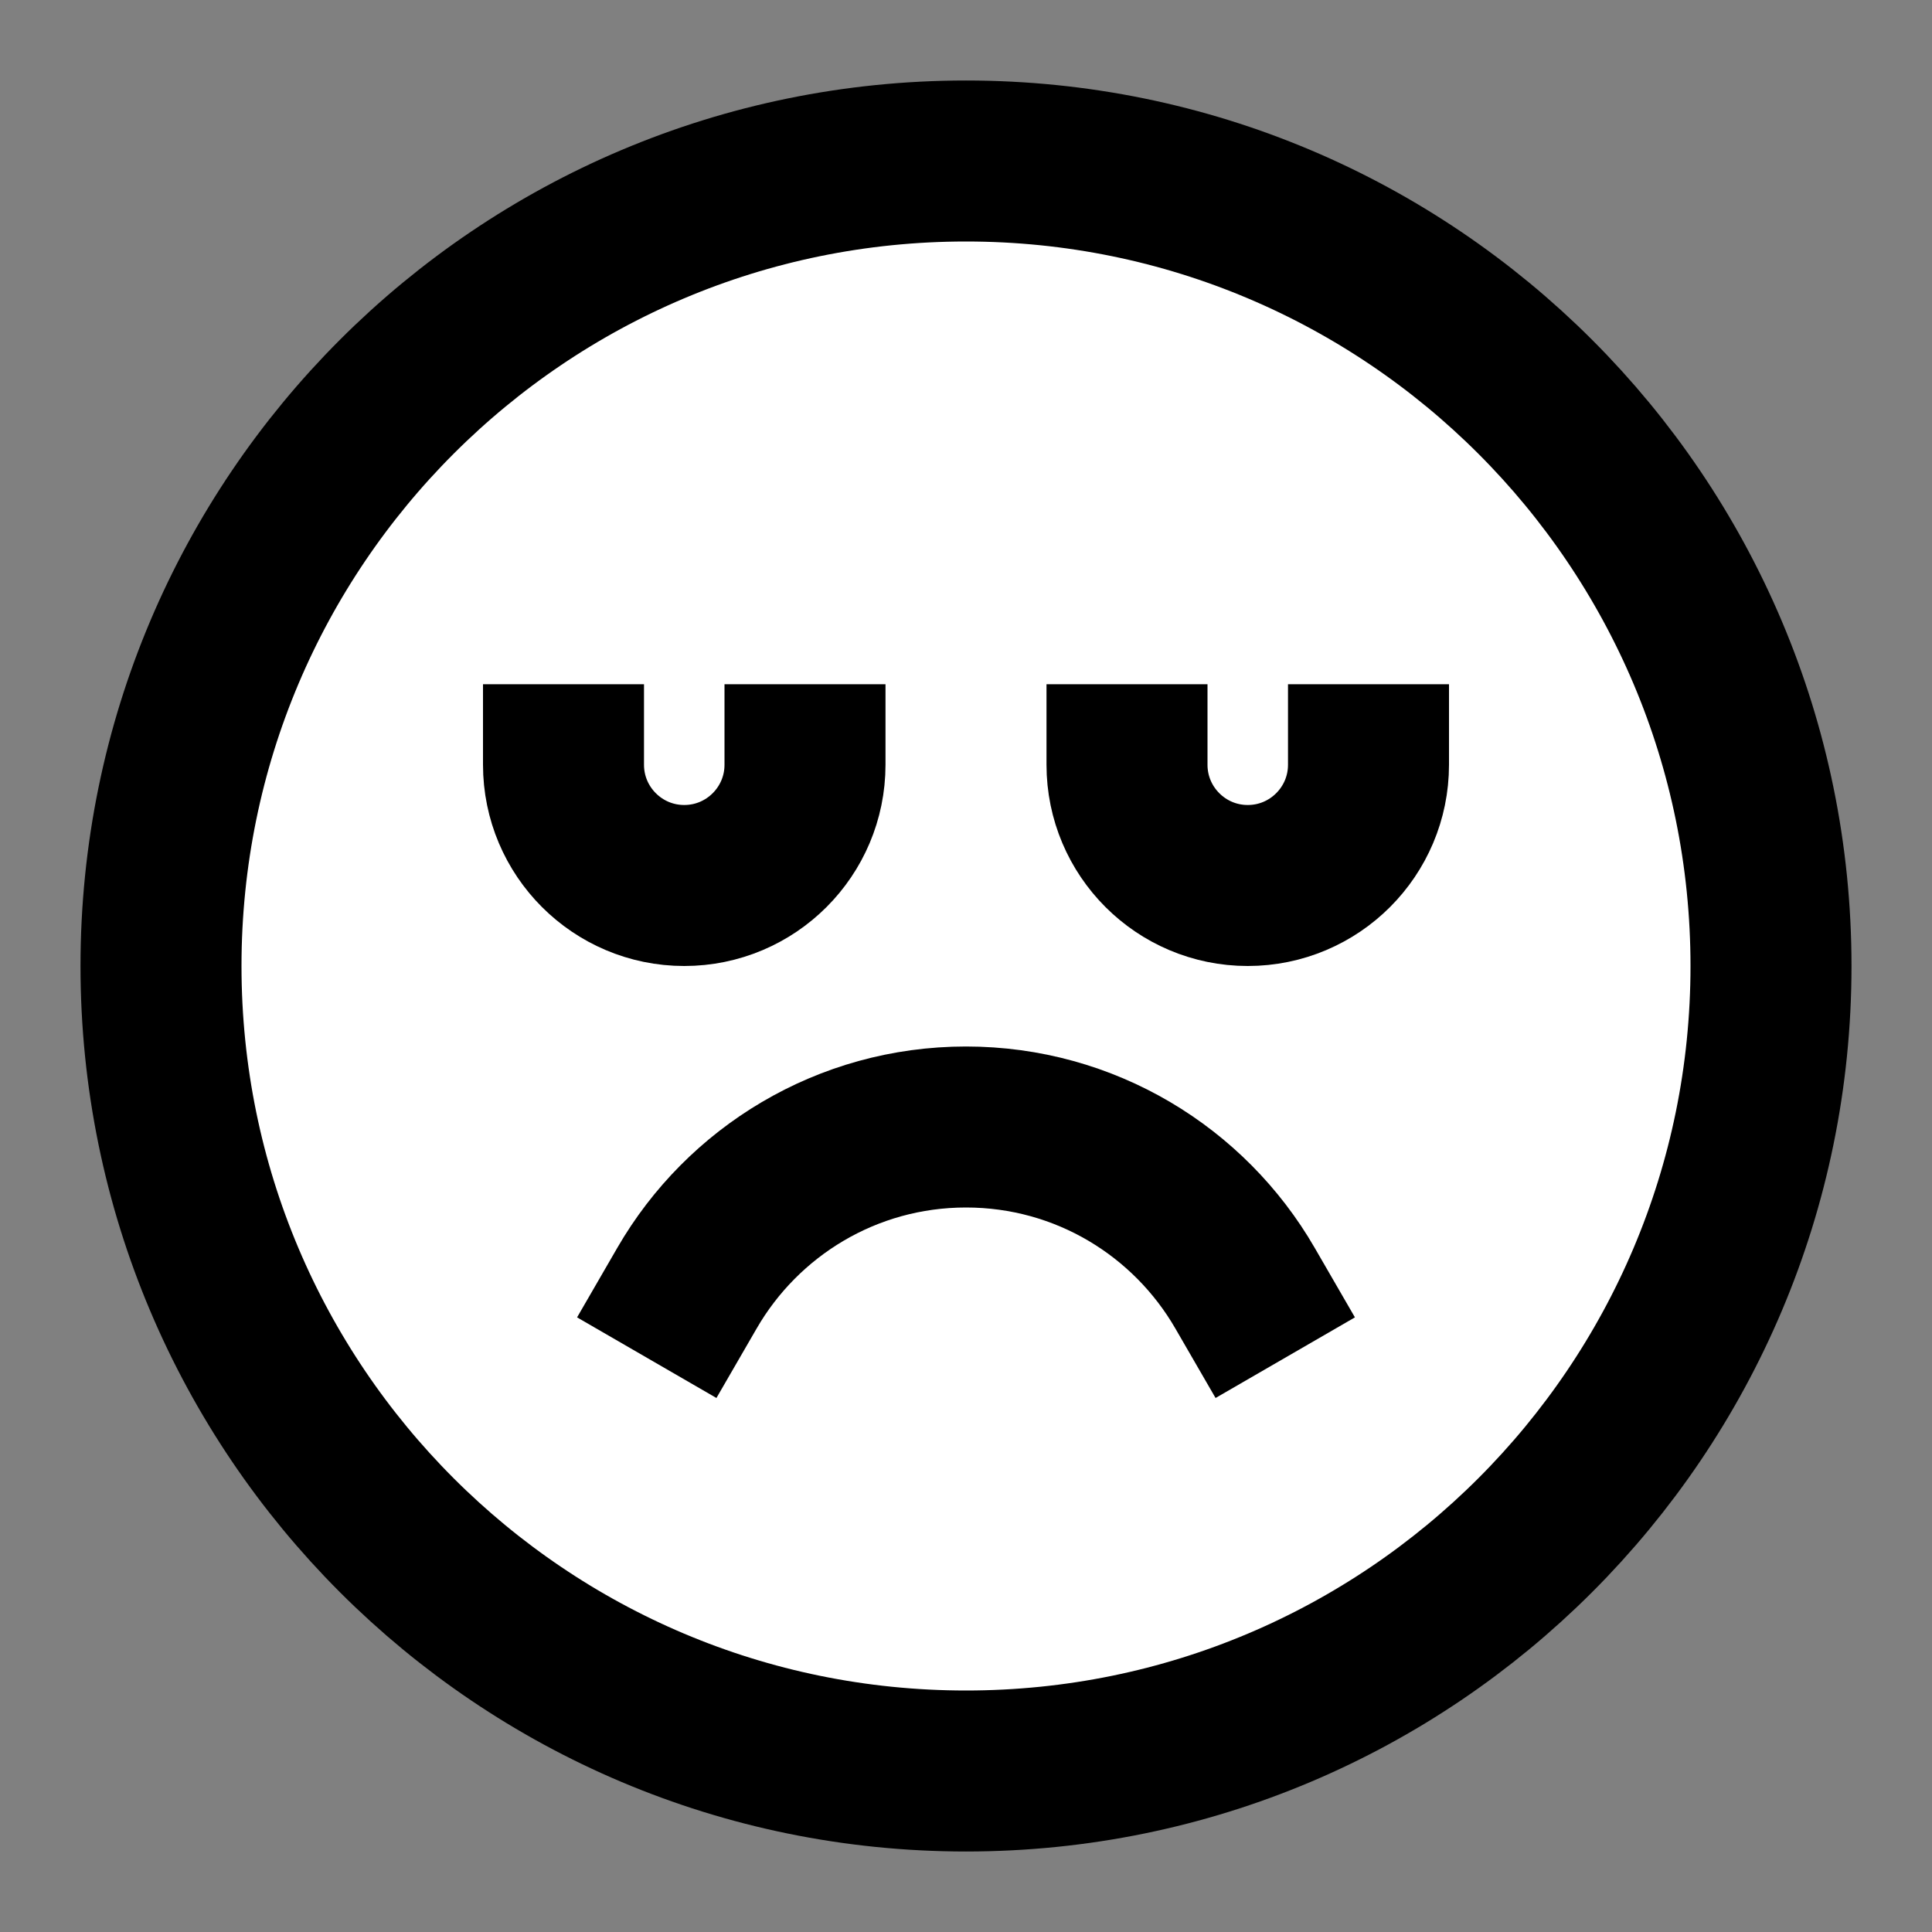 <svg width="24" height="24" viewBox="0 0 24 24" fill="none" xmlns="http://www.w3.org/2000/svg">
<rect x="0" y="0" width="24" height="24" fill="#808080" stroke="none"/>
<g id="dissatisfaction">
<path id="fill1" d="M22 12C22 17.523 17.523 22 12 22C6.477 22 2 17.523 2 12C2 6.477 6.477 2 12 2C17.523 2 22 6.477 22 12Z" fill="white"/>
<path id="stroke1" d="M22 12C22 17.523 17.523 22 12 22C6.477 22 2 17.523 2 12C2 6.477 6.477 2 12 2C17.523 2 22 6.477 22 12Z" stroke="black" stroke-width="2" stroke-linecap="square"/>
<path id="stroke2" d="M17 9.5C17 10.328 16.328 11 15.5 11C14.672 11 14 10.328 14 9.5M10 9.5C10 10.328 9.328 11 8.5 11C7.672 11 7 10.328 7 9.5M8.535 16C9.227 14.804 10.52 14 12 14C13.481 14 14.773 14.804 15.465 16" stroke="black" stroke-width="2" stroke-linecap="square"/>
</g>
</svg>
